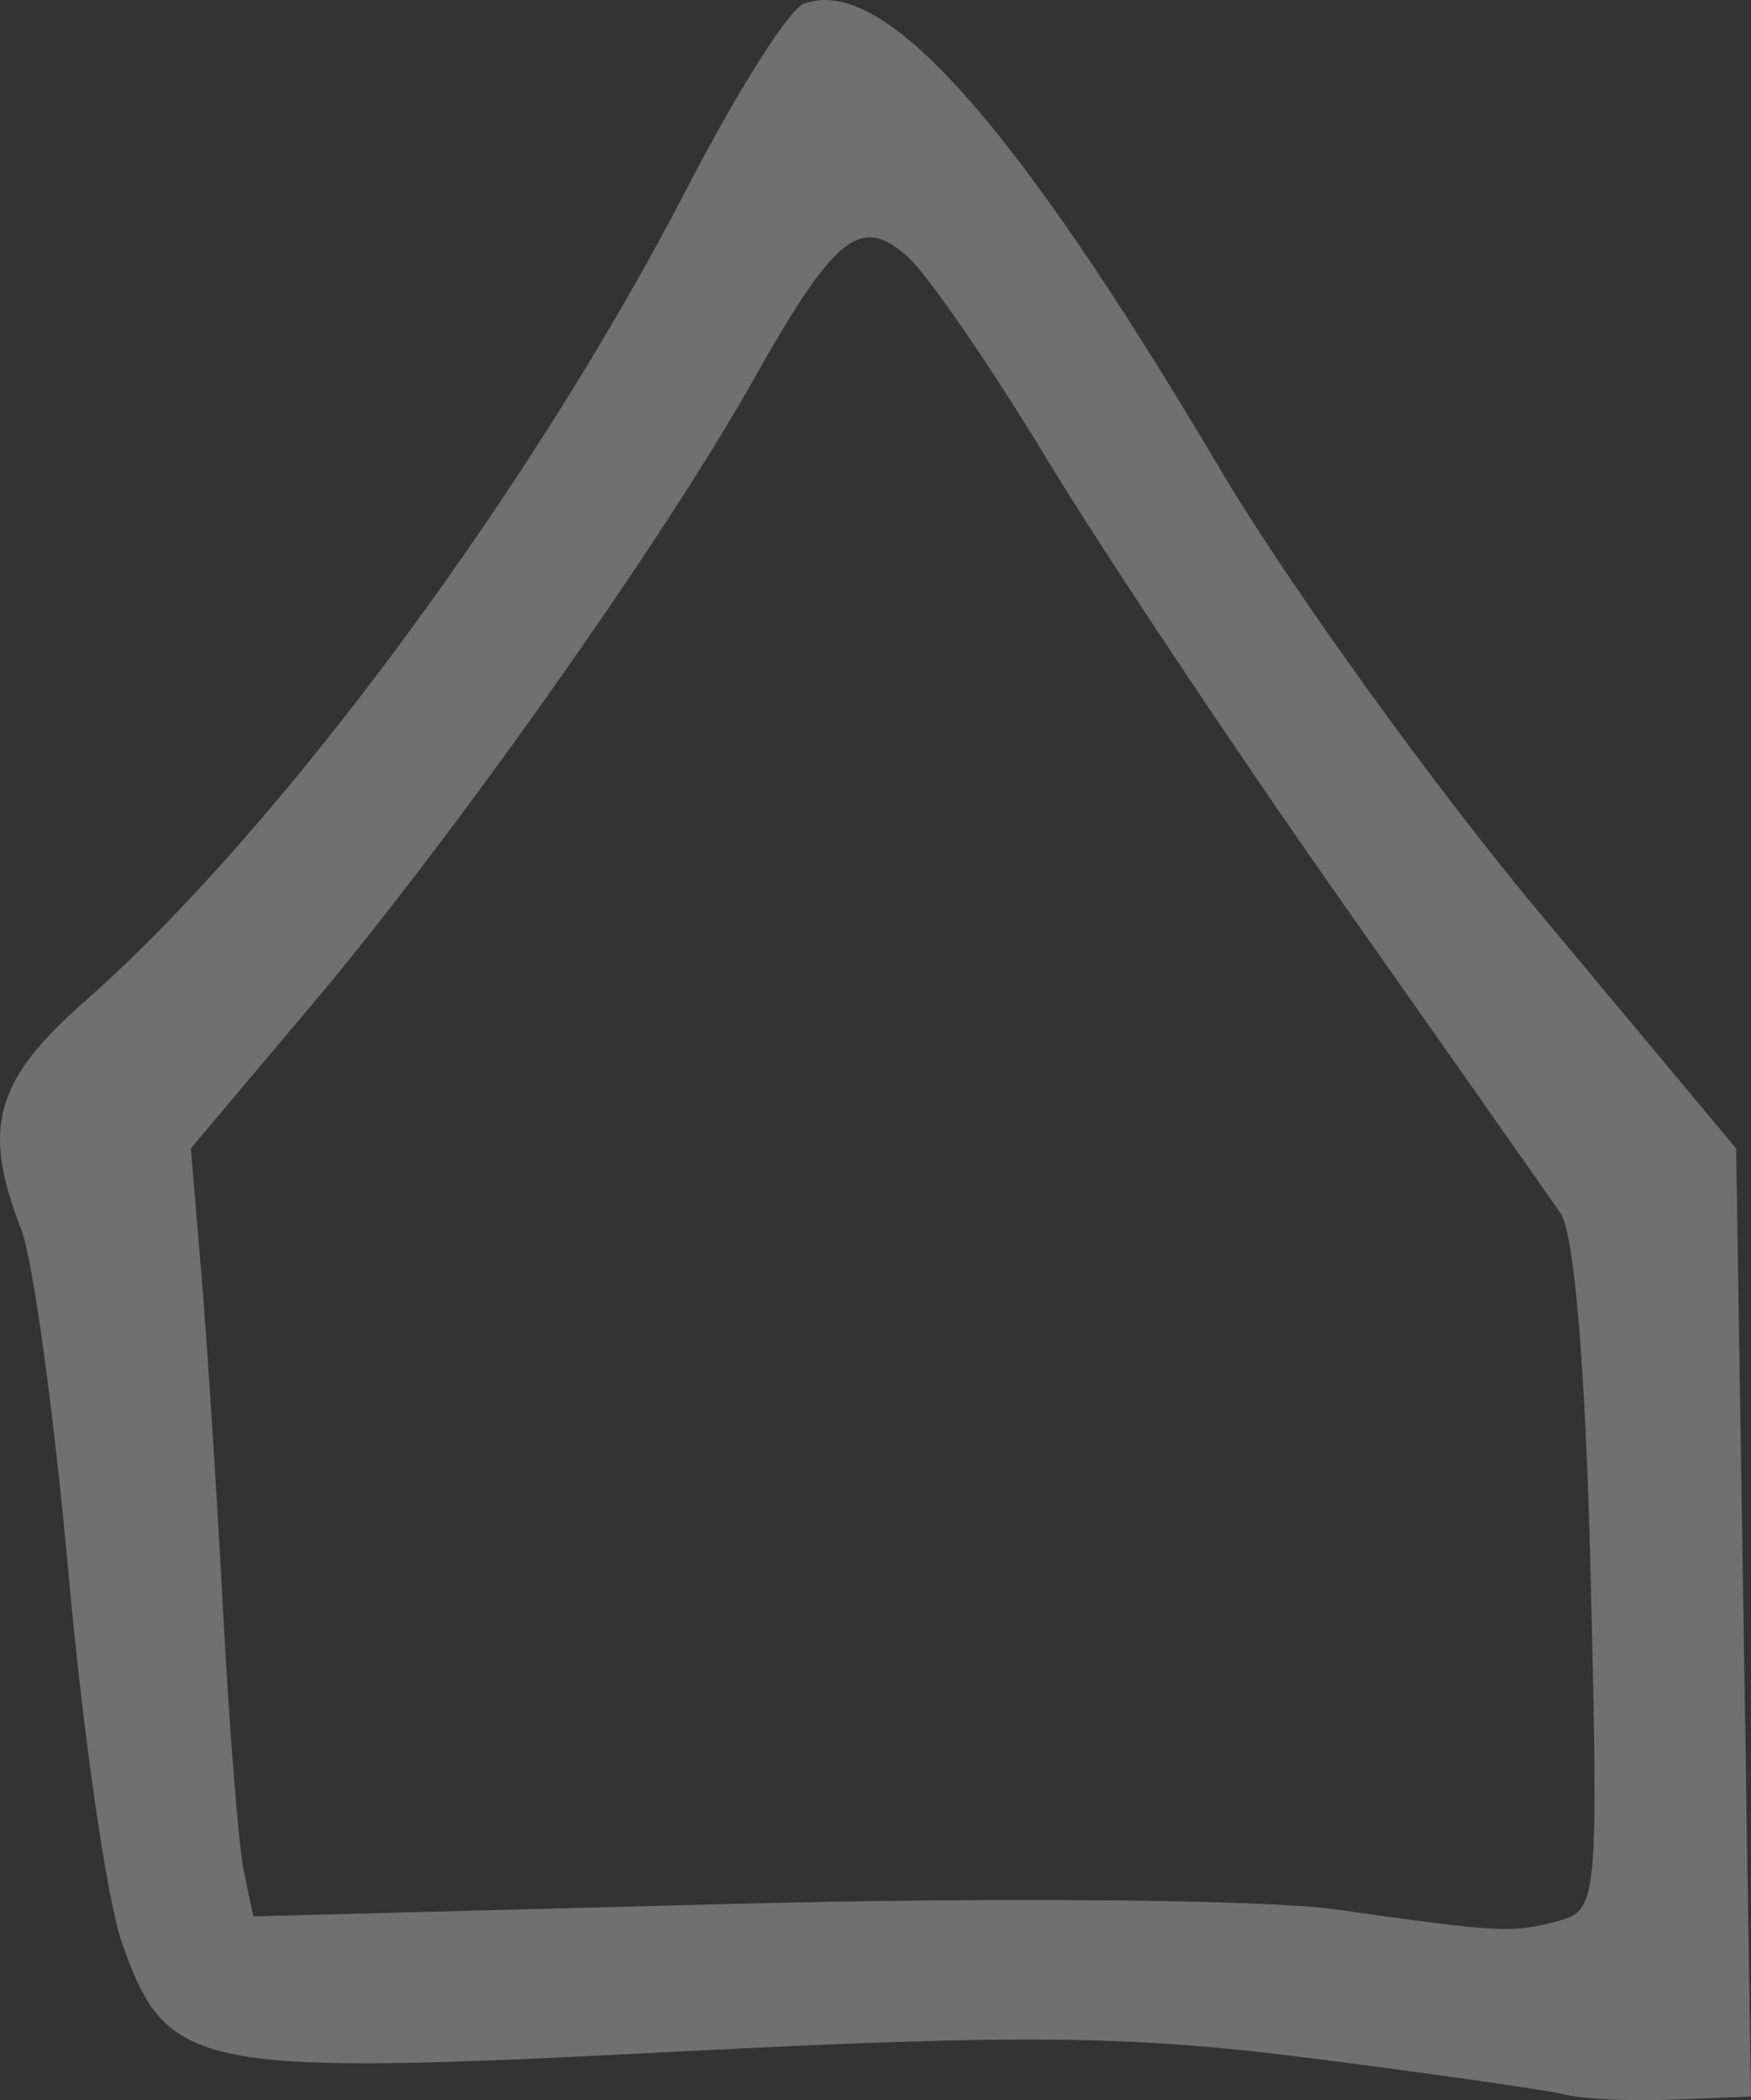 <?xml version="1.0" encoding="UTF-8" standalone="no"?>
<!-- Created with Inkscape (http://www.inkscape.org/) -->

<svg
   xmlns:dc="http://purl.org/dc/elements/1.1/"
   xmlns:cc="http://creativecommons.org/ns#"
   xmlns:rdf="http://www.w3.org/1999/02/22-rdf-syntax-ns#"
   xmlns:svg="http://www.w3.org/2000/svg"
   xmlns="http://www.w3.org/2000/svg"
   xmlns:sodipodi="http://sodipodi.sourceforge.net/DTD/sodipodi-0.dtd"
   xmlns:inkscape="http://www.inkscape.org/namespaces/inkscape"
   width="70.598mm"
   height="84.667mm"
   viewBox="0 0 250.149 300"
   id="svg6642"
   version="1.1"
   inkscape:version="0.91 r13725"
   sodipodi:docname="tomo.svg">
  <rect x="0" y="0" width="250.149" height="300" fill="#333333" stroke="none"/>
  <defs
     id="defs6644" />
  <sodipodi:namedview
     id="base"
     pagecolor="#ffffff"
     bordercolor="#666666"
     borderopacity="1.0"
     inkscape:pageopacity="0.0"
     inkscape:pageshadow="2"
     inkscape:zoom="0.35"
     inkscape:cx="425.71808"
     inkscape:cy="-160.86232"
     inkscape:document-units="px"
     inkscape:current-layer="layer1"
     showgrid="false"
     inkscape:window-width="1600"
     inkscape:window-height="871"
     inkscape:window-x="0"
     inkscape:window-y="0"
     inkscape:window-maximized="1"
     fit-margin-top="0"
     fit-margin-left="0"
     fit-margin-right="0"
     fit-margin-bottom="0" />
  <g
     inkscape:label="Layer 1"
     inkscape:groupmode="layer"
     id="layer1"
     transform="translate(50.718,-71.5)">
    <path
       inkscape:connector-curvature="0"
       id="path6761"
       style="fill:#FFFFFF;fill-opacity: 0.3;"
       d="m 171.964,345.882 c 5.536,-1.487 5.668,-2.911 4.568,-49.024 -0.705,-29.545 -2.337,-49.225 -4.319,-52.077 -1.752,-2.522 -15.731,-22.423 -31.063,-44.225 -15.333,-21.802 -34.413,-50.432 -42.4,-63.622 -7.988,-13.19 -16.875,-26.111 -19.75,-28.713 -6.751,-6.109 -10.437,-3.168 -22.16,17.678 -12.731,22.639 -42.599,64.91 -62.818,88.905 l -17.477,20.741 1.507,17.966 c 0.829,9.881 2.229,31.648 3.112,48.371 0.883,16.722 2.209,33.32 2.949,36.884 l 1.344,6.48 68.292,-1.775 c 37.825,-0.983 76.307,-0.639 86.258,0.77 23.653,3.351 25.277,3.435 31.96,1.64 z m 1.209,24.874 c -2.28,-0.602 -18.45,-2.925 -35.932,-5.163 -26.447,-3.385 -41.798,-3.555 -91.385,-1.012 -68.895,3.533 -72.772,2.764 -79.2,-15.71 -2.116,-6.081 -5.527,-29.713 -7.58,-52.517 -2.053,-22.803 -5.096,-44.962 -6.762,-49.242 -5.681,-14.597 -3.803,-21.245 9.25,-32.734 27.607,-24.301 63.736,-73.134 86.002,-116.246 6.995,-13.543 14.421,-25.278 16.503,-26.076 11.281,-4.329 29.931,16.492 59.502,66.429 9.799,16.547 30.398,45.155 45.776,63.573 l 27.96,33.487 1.062,67.719 1.062,67.719 -11.056,0.434 c -6.081,0.238 -12.922,-0.055 -15.202,-0.661 z" />
  </g>
</svg>
